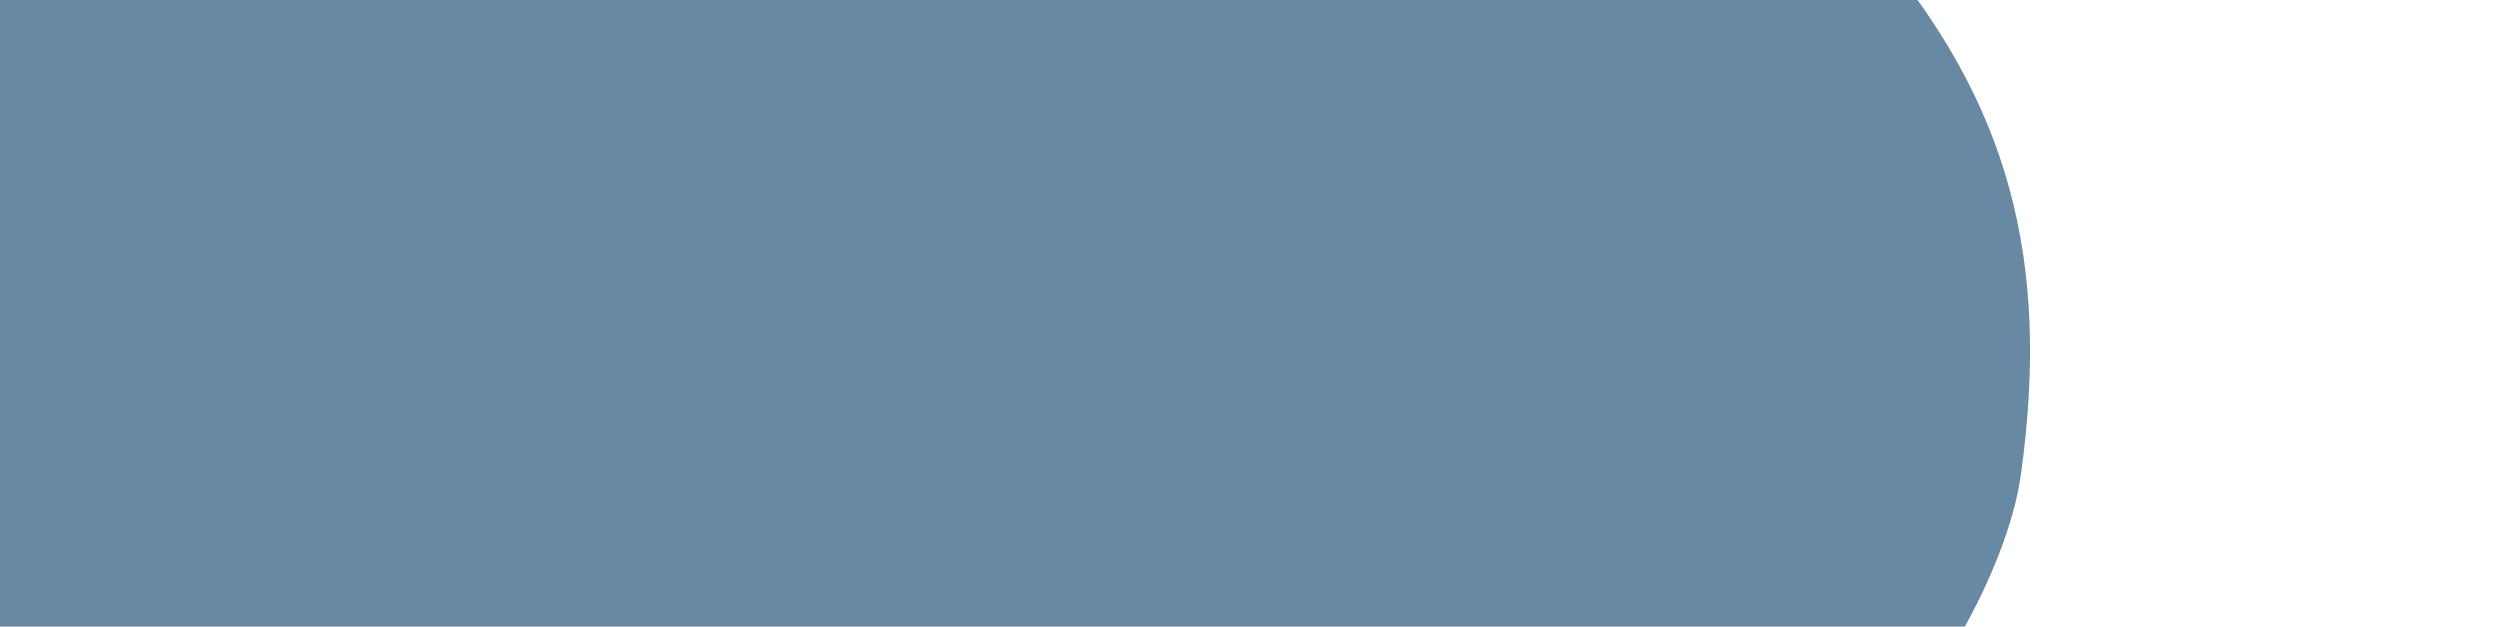 <svg width="359" height="90" viewBox="0 0 359 90" fill="none" xmlns="http://www.w3.org/2000/svg"><mask id="a" maskUnits="userSpaceOnUse" x="-95" y="-190" width="454" height="455"><path d="M144.86 264.14L358.64 24.7 119.18-189.1-94.6 50.37l239.46 213.77z" fill="#fff"/></mask><g mask="url(#a)"><path d="M42.63 183.38c23.59 18.93 55.67 18.71 82.89 9.42 16.66-5.68 32.06-14.5 46.99-23.68 15.68-9.66 31.3-19.55 46.95-29.31 14.8-9.2 32.23-17.6 45.86-28.6 11.64-9.39 22.96-29.35 24.87-43 4.34-30.98-1.8-53.54-20.9-75.97-11.87-13.96-31.16-26.1-44.56-38.59-20.36-19.02-41.17-39.77-65.57-53.71-12.44-7.11-26.13-12.3-40.33-14.2-15.15-2.06-30.88 1.03-45.08 6.14-15.32 5.53-29.64 12.14-41.63 23.44C9.92-63.75-2.58-33.97-6.62-3.9c-4.34 32.4.2 65.25 6.74 97.11 6.72 32.5 15.23 68.31 42.51 90.17z" fill="#6789A3"/></g></svg>
